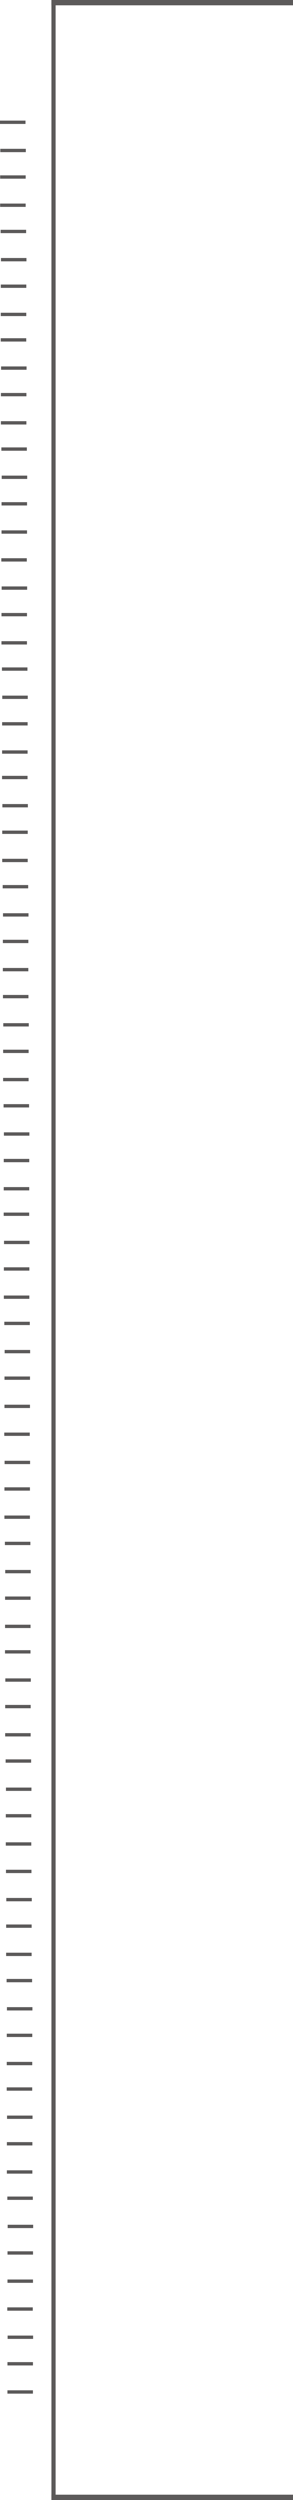 <?xml version="1.0" encoding="UTF-8" standalone="no"?>
<!-- Created with Inkscape (http://www.inkscape.org/) -->

<svg
   xmlns:dc="http://purl.org/dc/elements/1.1/"
   xmlns:cc="http://creativecommons.org/ns#"
   xmlns:rdf="http://www.w3.org/1999/02/22-rdf-syntax-ns#"
   xmlns:svg="http://www.w3.org/2000/svg"
   xmlns="http://www.w3.org/2000/svg"
   xmlns:sodipodi="http://sodipodi.sourceforge.net/DTD/sodipodi-0.dtd"
   xmlns:inkscape="http://www.inkscape.org/namespaces/inkscape"
   width="32.545mm"
   height="277.506mm"
   viewBox="0 0 32.545 277.506"
   version="1.1"
   id="svg17110"
   inkscape:version="0.92.2 2405546, 2018-03-11"
   sodipodi:docname="leftbar.svg">
  <defs
     id="defs17104" />
  <sodipodi:namedview
     id="base"
     pagecolor="#ffffff"
     bordercolor="#666666"
     borderopacity="1.0"
     inkscape:pageopacity="0.0"
     inkscape:pageshadow="2"
     inkscape:zoom="0.7"
     inkscape:cx="-44.38705"
     inkscape:cy="741.37367"
     inkscape:document-units="mm"
     inkscape:current-layer="layer1"
     showgrid="false"
     inkscape:window-width="1600"
     inkscape:window-height="860"
     inkscape:window-x="0"
     inkscape:window-y="0"
     inkscape:window-maximized="1" />
  <g
     inkscape:label="Camada 1"
     inkscape:groupmode="layer"
     id="layer1"
     transform="translate(-88.549,-12.467)">
    <path
       style="fill:none;stroke:#5c5a5a;stroke-width:0.465;stroke-linecap:butt;stroke-linejoin:miter;stroke-miterlimit:4;stroke-dasharray:none;stroke-opacity:1"
       d="m 94.494,12.762 v 276.679 0 0"
       id="path17138"
       inkscape:connector-curvature="0"
       sodipodi:nodetypes="cccc" />
    <path
       style="fill:none;stroke:#5c5a5a;stroke-width:0.591;stroke-linecap:butt;stroke-linejoin:miter;stroke-miterlimit:4;stroke-dasharray:none;stroke-opacity:1"
       d="m 94.258,12.762 c 26.836,0 26.836,0 26.836,0"
       id="path17683"
       inkscape:connector-curvature="0" />
    <path
       style="fill:none;stroke:#5c5a5a;stroke-width:0.371;stroke-linecap:butt;stroke-linejoin:miter;stroke-miterlimit:4;stroke-dasharray:none;stroke-opacity:1"
       d="m 88.549,26.04 c 2.833,0 2.833,0 2.833,0"
       id="path17685"
       inkscape:connector-curvature="0" />
    <path
       style="fill:none;stroke:#5c5a5a;stroke-width:0.371;stroke-linecap:butt;stroke-linejoin:miter;stroke-miterlimit:4;stroke-dasharray:none;stroke-opacity:1"
       d="m 88.585,29.171 c 2.833,0 2.833,0 2.833,0"
       id="path17685-3"
       inkscape:connector-curvature="0" />
    <path
       style="fill:none;stroke:#5c5a5a;stroke-width:0.371;stroke-linecap:butt;stroke-linejoin:miter;stroke-miterlimit:4;stroke-dasharray:none;stroke-opacity:1"
       d="m 88.568,32.117 c 2.833,0 2.833,0 2.833,0"
       id="path17685-6"
       inkscape:connector-curvature="0" />
    <path
       style="fill:none;stroke:#5c5a5a;stroke-width:0.371;stroke-linecap:butt;stroke-linejoin:miter;stroke-miterlimit:4;stroke-dasharray:none;stroke-opacity:1"
       d="m 88.566,35.248 c 2.833,0 2.833,0 2.833,0"
       id="path17685-3-7"
       inkscape:connector-curvature="0" />
    <path
       style="fill:none;stroke:#5c5a5a;stroke-width:0.371;stroke-linecap:butt;stroke-linejoin:miter;stroke-miterlimit:4;stroke-dasharray:none;stroke-opacity:1"
       d="m 88.618,38.16 c 2.833,0 2.833,0 2.833,0"
       id="path17685-5"
       inkscape:connector-curvature="0" />
    <path
       style="fill:none;stroke:#5c5a5a;stroke-width:0.371;stroke-linecap:butt;stroke-linejoin:miter;stroke-miterlimit:4;stroke-dasharray:none;stroke-opacity:1"
       d="m 88.655,41.291 c 2.833,0 2.833,0 2.833,0"
       id="path17685-3-3"
       inkscape:connector-curvature="0" />
    <path
       style="fill:none;stroke:#5c5a5a;stroke-width:0.371;stroke-linecap:butt;stroke-linejoin:miter;stroke-miterlimit:4;stroke-dasharray:none;stroke-opacity:1"
       d="m 88.638,44.237 c 2.833,0 2.833,0 2.833,0"
       id="path17685-6-5"
       inkscape:connector-curvature="0" />
    <path
       style="fill:none;stroke:#5c5a5a;stroke-width:0.371;stroke-linecap:butt;stroke-linejoin:miter;stroke-miterlimit:4;stroke-dasharray:none;stroke-opacity:1"
       d="m 88.635,47.368 c 2.833,0 2.833,0 2.833,0"
       id="path17685-3-7-6"
       inkscape:connector-curvature="0" />
    <path
       style="fill:none;stroke:#5c5a5a;stroke-width:0.371;stroke-linecap:butt;stroke-linejoin:miter;stroke-miterlimit:4;stroke-dasharray:none;stroke-opacity:1"
       d="m 88.631,50.196 c 2.833,0 2.833,0 2.833,0"
       id="path17685-2"
       inkscape:connector-curvature="0" />
    <path
       style="fill:none;stroke:#5c5a5a;stroke-width:0.371;stroke-linecap:butt;stroke-linejoin:miter;stroke-miterlimit:4;stroke-dasharray:none;stroke-opacity:1"
       d="m 88.667,53.327 c 2.833,0 2.833,0 2.833,0"
       id="path17685-3-9"
       inkscape:connector-curvature="0" />
    <path
       style="fill:none;stroke:#5c5a5a;stroke-width:0.371;stroke-linecap:butt;stroke-linejoin:miter;stroke-miterlimit:4;stroke-dasharray:none;stroke-opacity:1"
       d="m 88.651,56.272 c 2.833,0 2.833,0 2.833,0"
       id="path17685-6-1"
       inkscape:connector-curvature="0" />
    <path
       style="fill:none;stroke:#5c5a5a;stroke-width:0.371;stroke-linecap:butt;stroke-linejoin:miter;stroke-miterlimit:4;stroke-dasharray:none;stroke-opacity:1"
       d="m 88.648,59.403 c 2.833,0 2.833,0 2.833,0"
       id="path17685-3-7-2"
       inkscape:connector-curvature="0" />
    <path
       style="fill:none;stroke:#5c5a5a;stroke-width:0.371;stroke-linecap:butt;stroke-linejoin:miter;stroke-miterlimit:4;stroke-dasharray:none;stroke-opacity:1"
       d="m 88.7,62.315 c 2.833,0 2.833,0 2.833,0"
       id="path17685-5-7"
       inkscape:connector-curvature="0" />
    <path
       style="fill:none;stroke:#5c5a5a;stroke-width:0.371;stroke-linecap:butt;stroke-linejoin:miter;stroke-miterlimit:4;stroke-dasharray:none;stroke-opacity:1"
       d="m 88.737,65.446 c 2.833,0 2.833,0 2.833,0"
       id="path17685-3-3-0"
       inkscape:connector-curvature="0" />
    <path
       style="fill:none;stroke:#5c5a5a;stroke-width:0.371;stroke-linecap:butt;stroke-linejoin:miter;stroke-miterlimit:4;stroke-dasharray:none;stroke-opacity:1"
       d="m 88.72,68.392 c 2.833,0 2.833,0 2.833,0"
       id="path17685-6-5-9"
       inkscape:connector-curvature="0" />
    <path
       style="fill:none;stroke:#5c5a5a;stroke-width:0.371;stroke-linecap:butt;stroke-linejoin:miter;stroke-miterlimit:4;stroke-dasharray:none;stroke-opacity:1"
       d="m 88.718,71.523 c 2.833,0 2.833,0 2.833,0"
       id="path17685-3-7-6-3"
       inkscape:connector-curvature="0" />
    <path
       style="fill:none;stroke:#5c5a5a;stroke-width:0.371;stroke-linecap:butt;stroke-linejoin:miter;stroke-miterlimit:4;stroke-dasharray:none;stroke-opacity:1"
       d="m 88.694,74.616 c 2.833,0 2.833,0 2.833,0"
       id="path17685-60"
       inkscape:connector-curvature="0" />
    <path
       style="fill:none;stroke:#5c5a5a;stroke-width:0.371;stroke-linecap:butt;stroke-linejoin:miter;stroke-miterlimit:4;stroke-dasharray:none;stroke-opacity:1"
       d="m 88.731,77.747 c 2.833,0 2.833,0 2.833,0"
       id="path17685-3-6"
       inkscape:connector-curvature="0" />
    <path
       style="fill:none;stroke:#5c5a5a;stroke-width:0.371;stroke-linecap:butt;stroke-linejoin:miter;stroke-miterlimit:4;stroke-dasharray:none;stroke-opacity:1"
       d="m 88.714,80.693 c 2.833,0 2.833,0 2.833,0"
       id="path17685-6-2"
       inkscape:connector-curvature="0" />
    <path
       style="fill:none;stroke:#5c5a5a;stroke-width:0.371;stroke-linecap:butt;stroke-linejoin:miter;stroke-miterlimit:4;stroke-dasharray:none;stroke-opacity:1"
       d="m 88.711,83.824 c 2.833,0 2.833,0 2.833,0"
       id="path17685-3-7-61"
       inkscape:connector-curvature="0" />
    <path
       style="fill:none;stroke:#5c5a5a;stroke-width:0.371;stroke-linecap:butt;stroke-linejoin:miter;stroke-miterlimit:4;stroke-dasharray:none;stroke-opacity:1"
       d="m 88.764,86.736 c 2.833,0 2.833,0 2.833,0"
       id="path17685-5-8"
       inkscape:connector-curvature="0" />
    <path
       style="fill:none;stroke:#5c5a5a;stroke-width:0.371;stroke-linecap:butt;stroke-linejoin:miter;stroke-miterlimit:4;stroke-dasharray:none;stroke-opacity:1"
       d="m 88.8,89.867 c 2.833,0 2.833,0 2.833,0"
       id="path17685-3-3-7"
       inkscape:connector-curvature="0" />
    <path
       style="fill:none;stroke:#5c5a5a;stroke-width:0.371;stroke-linecap:butt;stroke-linejoin:miter;stroke-miterlimit:4;stroke-dasharray:none;stroke-opacity:1"
       d="m 88.784,92.813 c 2.833,0 2.833,0 2.833,0"
       id="path17685-6-5-92"
       inkscape:connector-curvature="0" />
    <path
       style="fill:none;stroke:#5c5a5a;stroke-width:0.371;stroke-linecap:butt;stroke-linejoin:miter;stroke-miterlimit:4;stroke-dasharray:none;stroke-opacity:1"
       d="m 88.781,95.944 c 2.833,0 2.833,0 2.833,0"
       id="path17685-3-7-6-0"
       inkscape:connector-curvature="0" />
    <path
       style="fill:none;stroke:#5c5a5a;stroke-width:0.371;stroke-linecap:butt;stroke-linejoin:miter;stroke-miterlimit:4;stroke-dasharray:none;stroke-opacity:1"
       d="m 88.776,98.772 c 2.833,0 2.833,0 2.833,0"
       id="path17685-2-2"
       inkscape:connector-curvature="0" />
    <path
       style="fill:none;stroke:#5c5a5a;stroke-width:0.371;stroke-linecap:butt;stroke-linejoin:miter;stroke-miterlimit:4;stroke-dasharray:none;stroke-opacity:1"
       d="m 88.813,101.903 c 2.833,0 2.833,0 2.833,0"
       id="path17685-3-9-3"
       inkscape:connector-curvature="0" />
    <path
       style="fill:none;stroke:#5c5a5a;stroke-width:0.371;stroke-linecap:butt;stroke-linejoin:miter;stroke-miterlimit:4;stroke-dasharray:none;stroke-opacity:1"
       d="m 88.796,104.848 c 2.833,0 2.833,0 2.833,0"
       id="path17685-6-1-7"
       inkscape:connector-curvature="0" />
    <path
       style="fill:none;stroke:#5c5a5a;stroke-width:0.371;stroke-linecap:butt;stroke-linejoin:miter;stroke-miterlimit:4;stroke-dasharray:none;stroke-opacity:1"
       d="m 88.794,107.979 c 2.833,0 2.833,0 2.833,0"
       id="path17685-3-7-2-5"
       inkscape:connector-curvature="0" />
    <path
       style="fill:none;stroke:#5c5a5a;stroke-width:0.371;stroke-linecap:butt;stroke-linejoin:miter;stroke-miterlimit:4;stroke-dasharray:none;stroke-opacity:1"
       d="m 88.846,110.892 c 2.833,0 2.833,0 2.833,0"
       id="path17685-5-7-9"
       inkscape:connector-curvature="0" />
    <path
       style="fill:none;stroke:#5c5a5a;stroke-width:0.371;stroke-linecap:butt;stroke-linejoin:miter;stroke-miterlimit:4;stroke-dasharray:none;stroke-opacity:1"
       d="m 88.882,114.023 c 2.833,0 2.833,0 2.833,0"
       id="path17685-3-3-0-2"
       inkscape:connector-curvature="0" />
    <path
       style="fill:none;stroke:#5c5a5a;stroke-width:0.371;stroke-linecap:butt;stroke-linejoin:miter;stroke-miterlimit:4;stroke-dasharray:none;stroke-opacity:1"
       d="m 88.866,116.968 c 2.833,0 2.833,0 2.833,0"
       id="path17685-6-5-9-2"
       inkscape:connector-curvature="0" />
    <path
       style="fill:none;stroke:#5c5a5a;stroke-width:0.371;stroke-linecap:butt;stroke-linejoin:miter;stroke-miterlimit:4;stroke-dasharray:none;stroke-opacity:1"
       d="m 88.863,120.099 c 2.833,0 2.833,0 2.833,0"
       id="path17685-3-7-6-3-8"
       inkscape:connector-curvature="0" />
    <path
       style="fill:none;stroke:#5c5a5a;stroke-width:0.371;stroke-linecap:butt;stroke-linejoin:miter;stroke-miterlimit:4;stroke-dasharray:none;stroke-opacity:1"
       d="m 88.876,123.093 c 2.833,0 2.833,0 2.833,0"
       id="path17685-9"
       inkscape:connector-curvature="0" />
    <path
       style="fill:none;stroke:#5c5a5a;stroke-width:0.371;stroke-linecap:butt;stroke-linejoin:miter;stroke-miterlimit:4;stroke-dasharray:none;stroke-opacity:1"
       d="m 88.913,126.224 c 2.833,0 2.833,0 2.833,0"
       id="path17685-3-73"
       inkscape:connector-curvature="0" />
    <path
       style="fill:none;stroke:#5c5a5a;stroke-width:0.371;stroke-linecap:butt;stroke-linejoin:miter;stroke-miterlimit:4;stroke-dasharray:none;stroke-opacity:1"
       d="m 88.896,129.17 c 2.833,0 2.833,0 2.833,0"
       id="path17685-6-6"
       inkscape:connector-curvature="0" />
    <path
       style="fill:none;stroke:#5c5a5a;stroke-width:0.371;stroke-linecap:butt;stroke-linejoin:miter;stroke-miterlimit:4;stroke-dasharray:none;stroke-opacity:1"
       d="m 88.893,132.301 c 2.833,0 2.833,0 2.833,0"
       id="path17685-3-7-1"
       inkscape:connector-curvature="0" />
    <path
       style="fill:none;stroke:#5c5a5a;stroke-width:0.371;stroke-linecap:butt;stroke-linejoin:miter;stroke-miterlimit:4;stroke-dasharray:none;stroke-opacity:1"
       d="m 88.946,135.213 c 2.833,0 2.833,0 2.833,0"
       id="path17685-5-2"
       inkscape:connector-curvature="0" />
    <path
       style="fill:none;stroke:#5c5a5a;stroke-width:0.371;stroke-linecap:butt;stroke-linejoin:miter;stroke-miterlimit:4;stroke-dasharray:none;stroke-opacity:1"
       d="m 88.982,138.344 c 2.833,0 2.833,0 2.833,0"
       id="path17685-3-3-9"
       inkscape:connector-curvature="0" />
    <path
       style="fill:none;stroke:#5c5a5a;stroke-width:0.371;stroke-linecap:butt;stroke-linejoin:miter;stroke-miterlimit:4;stroke-dasharray:none;stroke-opacity:1"
       d="m 88.966,141.29 c 2.833,0 2.833,0 2.833,0"
       id="path17685-6-5-3"
       inkscape:connector-curvature="0" />
    <path
       style="fill:none;stroke:#5c5a5a;stroke-width:0.371;stroke-linecap:butt;stroke-linejoin:miter;stroke-miterlimit:4;stroke-dasharray:none;stroke-opacity:1"
       d="m 88.963,144.42 c 2.833,0 2.833,0 2.833,0"
       id="path17685-3-7-6-1"
       inkscape:connector-curvature="0" />
    <path
       style="fill:none;stroke:#5c5a5a;stroke-width:0.371;stroke-linecap:butt;stroke-linejoin:miter;stroke-miterlimit:4;stroke-dasharray:none;stroke-opacity:1"
       d="m 88.958,147.249 c 2.833,0 2.833,0 2.833,0"
       id="path17685-2-9"
       inkscape:connector-curvature="0" />
    <path
       style="fill:none;stroke:#5c5a5a;stroke-width:0.371;stroke-linecap:butt;stroke-linejoin:miter;stroke-miterlimit:4;stroke-dasharray:none;stroke-opacity:1"
       d="m 88.995,150.38 c 2.833,0 2.833,0 2.833,0"
       id="path17685-3-9-4"
       inkscape:connector-curvature="0" />
    <path
       style="fill:none;stroke:#5c5a5a;stroke-width:0.371;stroke-linecap:butt;stroke-linejoin:miter;stroke-miterlimit:4;stroke-dasharray:none;stroke-opacity:1"
       d="m 88.978,153.325 c 2.833,0 2.833,0 2.833,0"
       id="path17685-6-1-78"
       inkscape:connector-curvature="0" />
    <path
       style="fill:none;stroke:#5c5a5a;stroke-width:0.371;stroke-linecap:butt;stroke-linejoin:miter;stroke-miterlimit:4;stroke-dasharray:none;stroke-opacity:1"
       d="m 88.976,156.456 c 2.833,0 2.833,0 2.833,0"
       id="path17685-3-7-2-4"
       inkscape:connector-curvature="0" />
    <path
       style="fill:none;stroke:#5c5a5a;stroke-width:0.371;stroke-linecap:butt;stroke-linejoin:miter;stroke-miterlimit:4;stroke-dasharray:none;stroke-opacity:1"
       d="m 89.028,159.368 c 2.833,0 2.833,0 2.833,0"
       id="path17685-5-7-5"
       inkscape:connector-curvature="0" />
    <path
       style="fill:none;stroke:#5c5a5a;stroke-width:0.371;stroke-linecap:butt;stroke-linejoin:miter;stroke-miterlimit:4;stroke-dasharray:none;stroke-opacity:1"
       d="m 89.064,162.499 c 2.833,0 2.833,0 2.833,0"
       id="path17685-3-3-0-0"
       inkscape:connector-curvature="0" />
    <path
       style="fill:none;stroke:#5c5a5a;stroke-width:0.371;stroke-linecap:butt;stroke-linejoin:miter;stroke-miterlimit:4;stroke-dasharray:none;stroke-opacity:1"
       d="m 89.048,165.445 c 2.833,0 2.833,0 2.833,0"
       id="path17685-6-5-9-3"
       inkscape:connector-curvature="0" />
    <path
       style="fill:none;stroke:#5c5a5a;stroke-width:0.371;stroke-linecap:butt;stroke-linejoin:miter;stroke-miterlimit:4;stroke-dasharray:none;stroke-opacity:1"
       d="m 89.045,168.576 c 2.833,0 2.833,0 2.833,0"
       id="path17685-3-7-6-3-6"
       inkscape:connector-curvature="0" />
    <path
       style="fill:none;stroke:#5c5a5a;stroke-width:0.371;stroke-linecap:butt;stroke-linejoin:miter;stroke-miterlimit:4;stroke-dasharray:none;stroke-opacity:1"
       d="m 89.022,171.669 c 2.833,0 2.833,0 2.833,0"
       id="path17685-60-1"
       inkscape:connector-curvature="0" />
    <path
       style="fill:none;stroke:#5c5a5a;stroke-width:0.371;stroke-linecap:butt;stroke-linejoin:miter;stroke-miterlimit:4;stroke-dasharray:none;stroke-opacity:1"
       d="m 89.058,174.8 c 2.833,0 2.833,0 2.833,0"
       id="path17685-3-6-0"
       inkscape:connector-curvature="0" />
    <path
       style="fill:none;stroke:#5c5a5a;stroke-width:0.371;stroke-linecap:butt;stroke-linejoin:miter;stroke-miterlimit:4;stroke-dasharray:none;stroke-opacity:1"
       d="m 89.042,177.746 c 2.833,0 2.833,0 2.833,0"
       id="path17685-6-2-6"
       inkscape:connector-curvature="0" />
    <path
       style="fill:none;stroke:#5c5a5a;stroke-width:0.371;stroke-linecap:butt;stroke-linejoin:miter;stroke-miterlimit:4;stroke-dasharray:none;stroke-opacity:1"
       d="m 89.039,180.877 c 2.833,0 2.833,0 2.833,0"
       id="path17685-3-7-61-3"
       inkscape:connector-curvature="0" />
    <path
       style="fill:none;stroke:#5c5a5a;stroke-width:0.371;stroke-linecap:butt;stroke-linejoin:miter;stroke-miterlimit:4;stroke-dasharray:none;stroke-opacity:1"
       d="m 89.091,183.789 c 2.833,0 2.833,0 2.833,0"
       id="path17685-5-8-2"
       inkscape:connector-curvature="0" />
    <path
       style="fill:none;stroke:#5c5a5a;stroke-width:0.371;stroke-linecap:butt;stroke-linejoin:miter;stroke-miterlimit:4;stroke-dasharray:none;stroke-opacity:1"
       d="m 89.128,186.92 c 2.833,0 2.833,0 2.833,0"
       id="path17685-3-3-7-0"
       inkscape:connector-curvature="0" />
    <path
       style="fill:none;stroke:#5c5a5a;stroke-width:0.371;stroke-linecap:butt;stroke-linejoin:miter;stroke-miterlimit:4;stroke-dasharray:none;stroke-opacity:1"
       d="m 89.111,189.866 c 2.833,0 2.833,0 2.833,0"
       id="path17685-6-5-92-6"
       inkscape:connector-curvature="0" />
    <path
       style="fill:none;stroke:#5c5a5a;stroke-width:0.371;stroke-linecap:butt;stroke-linejoin:miter;stroke-miterlimit:4;stroke-dasharray:none;stroke-opacity:1"
       d="m 89.109,192.997 c 2.833,0 2.833,0 2.833,0"
       id="path17685-3-7-6-0-1"
       inkscape:connector-curvature="0" />
    <path
       style="fill:none;stroke:#5c5a5a;stroke-width:0.371;stroke-linecap:butt;stroke-linejoin:miter;stroke-miterlimit:4;stroke-dasharray:none;stroke-opacity:1"
       d="m 89.104,195.825 c 2.833,0 2.833,0 2.833,0"
       id="path17685-2-2-5"
       inkscape:connector-curvature="0" />
    <path
       style="fill:none;stroke:#5c5a5a;stroke-width:0.371;stroke-linecap:butt;stroke-linejoin:miter;stroke-miterlimit:4;stroke-dasharray:none;stroke-opacity:1"
       d="m 89.14,198.956 c 2.833,0 2.833,0 2.833,0"
       id="path17685-3-9-3-5"
       inkscape:connector-curvature="0" />
    <path
       style="fill:none;stroke:#5c5a5a;stroke-width:0.371;stroke-linecap:butt;stroke-linejoin:miter;stroke-miterlimit:4;stroke-dasharray:none;stroke-opacity:1"
       d="m 89.124,201.901 c 2.833,0 2.833,0 2.833,0"
       id="path17685-6-1-7-4"
       inkscape:connector-curvature="0" />
    <path
       style="fill:none;stroke:#5c5a5a;stroke-width:0.371;stroke-linecap:butt;stroke-linejoin:miter;stroke-miterlimit:4;stroke-dasharray:none;stroke-opacity:1"
       d="m 89.121,205.032 c 2.833,0 2.833,0 2.833,0"
       id="path17685-3-7-2-5-7"
       inkscape:connector-curvature="0" />
    <path
       style="fill:none;stroke:#5c5a5a;stroke-width:0.371;stroke-linecap:butt;stroke-linejoin:miter;stroke-miterlimit:4;stroke-dasharray:none;stroke-opacity:1"
       d="m 89.173,207.945 c 2.833,0 2.833,0 2.833,0"
       id="path17685-5-7-9-6"
       inkscape:connector-curvature="0" />
    <path
       style="fill:none;stroke:#5c5a5a;stroke-width:0.371;stroke-linecap:butt;stroke-linejoin:miter;stroke-miterlimit:4;stroke-dasharray:none;stroke-opacity:1"
       d="m 89.21,211.075 c 2.833,0 2.833,0 2.833,0"
       id="path17685-3-3-0-2-5"
       inkscape:connector-curvature="0" />
    <path
       style="fill:none;stroke:#5c5a5a;stroke-width:0.371;stroke-linecap:butt;stroke-linejoin:miter;stroke-miterlimit:4;stroke-dasharray:none;stroke-opacity:1"
       d="m 89.193,214.021 c 2.833,0 2.833,0 2.833,0"
       id="path17685-6-5-9-2-6"
       inkscape:connector-curvature="0" />
    <path
       style="fill:none;stroke:#5c5a5a;stroke-width:0.371;stroke-linecap:butt;stroke-linejoin:miter;stroke-miterlimit:4;stroke-dasharray:none;stroke-opacity:1"
       d="m 89.191,217.152 c 2.833,0 2.833,0 2.833,0"
       id="path17685-3-7-6-3-8-9"
       inkscape:connector-curvature="0" />
    <path
       style="fill:none;stroke:#5c5a5a;stroke-width:0.371;stroke-linecap:butt;stroke-linejoin:miter;stroke-miterlimit:4;stroke-dasharray:none;stroke-opacity:1"
       d="m 89.212,220.198 c 2.833,0 2.833,0 2.833,0"
       id="path17685-37"
       inkscape:connector-curvature="0" />
    <path
       style="fill:none;stroke:#5c5a5a;stroke-width:0.371;stroke-linecap:butt;stroke-linejoin:miter;stroke-miterlimit:4;stroke-dasharray:none;stroke-opacity:1"
       d="m 89.248,223.329 c 2.833,0 2.833,0 2.833,0"
       id="path17685-3-4"
       inkscape:connector-curvature="0" />
    <path
       style="fill:none;stroke:#5c5a5a;stroke-width:0.371;stroke-linecap:butt;stroke-linejoin:miter;stroke-miterlimit:4;stroke-dasharray:none;stroke-opacity:1"
       d="m 89.231,226.274 c 2.833,0 2.833,0 2.833,0"
       id="path17685-6-52"
       inkscape:connector-curvature="0" />
    <path
       style="fill:none;stroke:#5c5a5a;stroke-width:0.371;stroke-linecap:butt;stroke-linejoin:miter;stroke-miterlimit:4;stroke-dasharray:none;stroke-opacity:1"
       d="m 89.229,229.405 c 2.833,0 2.833,0 2.833,0"
       id="path17685-3-7-5"
       inkscape:connector-curvature="0" />
    <path
       style="fill:none;stroke:#5c5a5a;stroke-width:0.371;stroke-linecap:butt;stroke-linejoin:miter;stroke-miterlimit:4;stroke-dasharray:none;stroke-opacity:1"
       d="m 89.281,232.317 c 2.833,0 2.833,0 2.833,0"
       id="path17685-5-4"
       inkscape:connector-curvature="0" />
    <path
       style="fill:none;stroke:#5c5a5a;stroke-width:0.371;stroke-linecap:butt;stroke-linejoin:miter;stroke-miterlimit:4;stroke-dasharray:none;stroke-opacity:1"
       d="m 89.318,235.448 c 2.833,0 2.833,0 2.833,0"
       id="path17685-3-3-74"
       inkscape:connector-curvature="0" />
    <path
       style="fill:none;stroke:#5c5a5a;stroke-width:0.371;stroke-linecap:butt;stroke-linejoin:miter;stroke-miterlimit:4;stroke-dasharray:none;stroke-opacity:1"
       d="m 89.301,238.394 c 2.833,0 2.833,0 2.833,0"
       id="path17685-6-5-4"
       inkscape:connector-curvature="0" />
    <path
       style="fill:none;stroke:#5c5a5a;stroke-width:0.371;stroke-linecap:butt;stroke-linejoin:miter;stroke-miterlimit:4;stroke-dasharray:none;stroke-opacity:1"
       d="m 89.298,241.525 c 2.833,0 2.833,0 2.833,0"
       id="path17685-3-7-6-30"
       inkscape:connector-curvature="0" />
    <path
       style="fill:none;stroke:#5c5a5a;stroke-width:0.371;stroke-linecap:butt;stroke-linejoin:miter;stroke-miterlimit:4;stroke-dasharray:none;stroke-opacity:1"
       d="m 89.294,244.353 c 2.833,0 2.833,0 2.833,0"
       id="path17685-2-7"
       inkscape:connector-curvature="0" />
    <path
       style="fill:none;stroke:#5c5a5a;stroke-width:0.371;stroke-linecap:butt;stroke-linejoin:miter;stroke-miterlimit:4;stroke-dasharray:none;stroke-opacity:1"
       d="m 89.33,247.484 c 2.833,0 2.833,0 2.833,0"
       id="path17685-3-9-8"
       inkscape:connector-curvature="0" />
    <path
       style="fill:none;stroke:#5c5a5a;stroke-width:0.371;stroke-linecap:butt;stroke-linejoin:miter;stroke-miterlimit:4;stroke-dasharray:none;stroke-opacity:1"
       d="m 89.313,250.43 c 2.833,0 2.833,0 2.833,0"
       id="path17685-6-1-6"
       inkscape:connector-curvature="0" />
    <path
       style="fill:none;stroke:#5c5a5a;stroke-width:0.371;stroke-linecap:butt;stroke-linejoin:miter;stroke-miterlimit:4;stroke-dasharray:none;stroke-opacity:1"
       d="m 89.311,253.561 c 2.833,0 2.833,0 2.833,0"
       id="path17685-3-7-2-8"
       inkscape:connector-curvature="0" />
    <path
       style="fill:none;stroke:#5c5a5a;stroke-width:0.371;stroke-linecap:butt;stroke-linejoin:miter;stroke-miterlimit:4;stroke-dasharray:none;stroke-opacity:1"
       d="m 89.363,256.473 c 2.833,0 2.833,0 2.833,0"
       id="path17685-5-7-8"
       inkscape:connector-curvature="0" />
    <path
       style="fill:none;stroke:#5c5a5a;stroke-width:0.371;stroke-linecap:butt;stroke-linejoin:miter;stroke-miterlimit:4;stroke-dasharray:none;stroke-opacity:1"
       d="m 89.4,259.604 c 2.833,0 2.833,0 2.833,0"
       id="path17685-3-3-0-4"
       inkscape:connector-curvature="0" />
    <path
       style="fill:none;stroke:#5c5a5a;stroke-width:0.371;stroke-linecap:butt;stroke-linejoin:miter;stroke-miterlimit:4;stroke-dasharray:none;stroke-opacity:1"
       d="m 89.383,262.55 c 2.833,0 2.833,0 2.833,0"
       id="path17685-6-5-9-31"
       inkscape:connector-curvature="0" />
    <path
       style="fill:none;stroke:#5c5a5a;stroke-width:0.371;stroke-linecap:butt;stroke-linejoin:miter;stroke-miterlimit:4;stroke-dasharray:none;stroke-opacity:1"
       d="m 89.38,265.681 c 2.833,0 2.833,0 2.833,0"
       id="path17685-3-7-6-3-4"
       inkscape:connector-curvature="0" />
    <path
       style="fill:none;stroke:#5c5a5a;stroke-width:0.371;stroke-linecap:butt;stroke-linejoin:miter;stroke-miterlimit:4;stroke-dasharray:none;stroke-opacity:1"
       d="m 89.357,268.774 c 2.833,0 2.833,0 2.833,0"
       id="path17685-60-9"
       inkscape:connector-curvature="0" />
    <path
       style="fill:none;stroke:#5c5a5a;stroke-width:0.371;stroke-linecap:butt;stroke-linejoin:miter;stroke-miterlimit:4;stroke-dasharray:none;stroke-opacity:1"
       d="m 89.394,271.905 c 2.833,0 2.833,0 2.833,0"
       id="path17685-3-6-2"
       inkscape:connector-curvature="0" />
    <path
       style="fill:none;stroke:#5c5a5a;stroke-width:0.371;stroke-linecap:butt;stroke-linejoin:miter;stroke-miterlimit:4;stroke-dasharray:none;stroke-opacity:1"
       d="m 89.377,274.851 c 2.833,0 2.833,0 2.833,0"
       id="path17685-6-2-0"
       inkscape:connector-curvature="0" />
    <path
       style="fill:none;stroke:#5c5a5a;stroke-width:0.371;stroke-linecap:butt;stroke-linejoin:miter;stroke-miterlimit:4;stroke-dasharray:none;stroke-opacity:1"
       d="m 89.374,277.981 c 2.833,0 2.833,0 2.833,0"
       id="path17685-3-7-61-6"
       inkscape:connector-curvature="0" />
    <path
       style="fill:none;stroke:#5c5a5a;stroke-width:0.591;stroke-linecap:butt;stroke-linejoin:miter;stroke-miterlimit:4;stroke-dasharray:none;stroke-opacity:1"
       d="m 94.258,289.677 c 26.836,0 26.836,0 26.836,0"
       id="path17683-1"
       inkscape:connector-curvature="0" />
  </g>
</svg>
